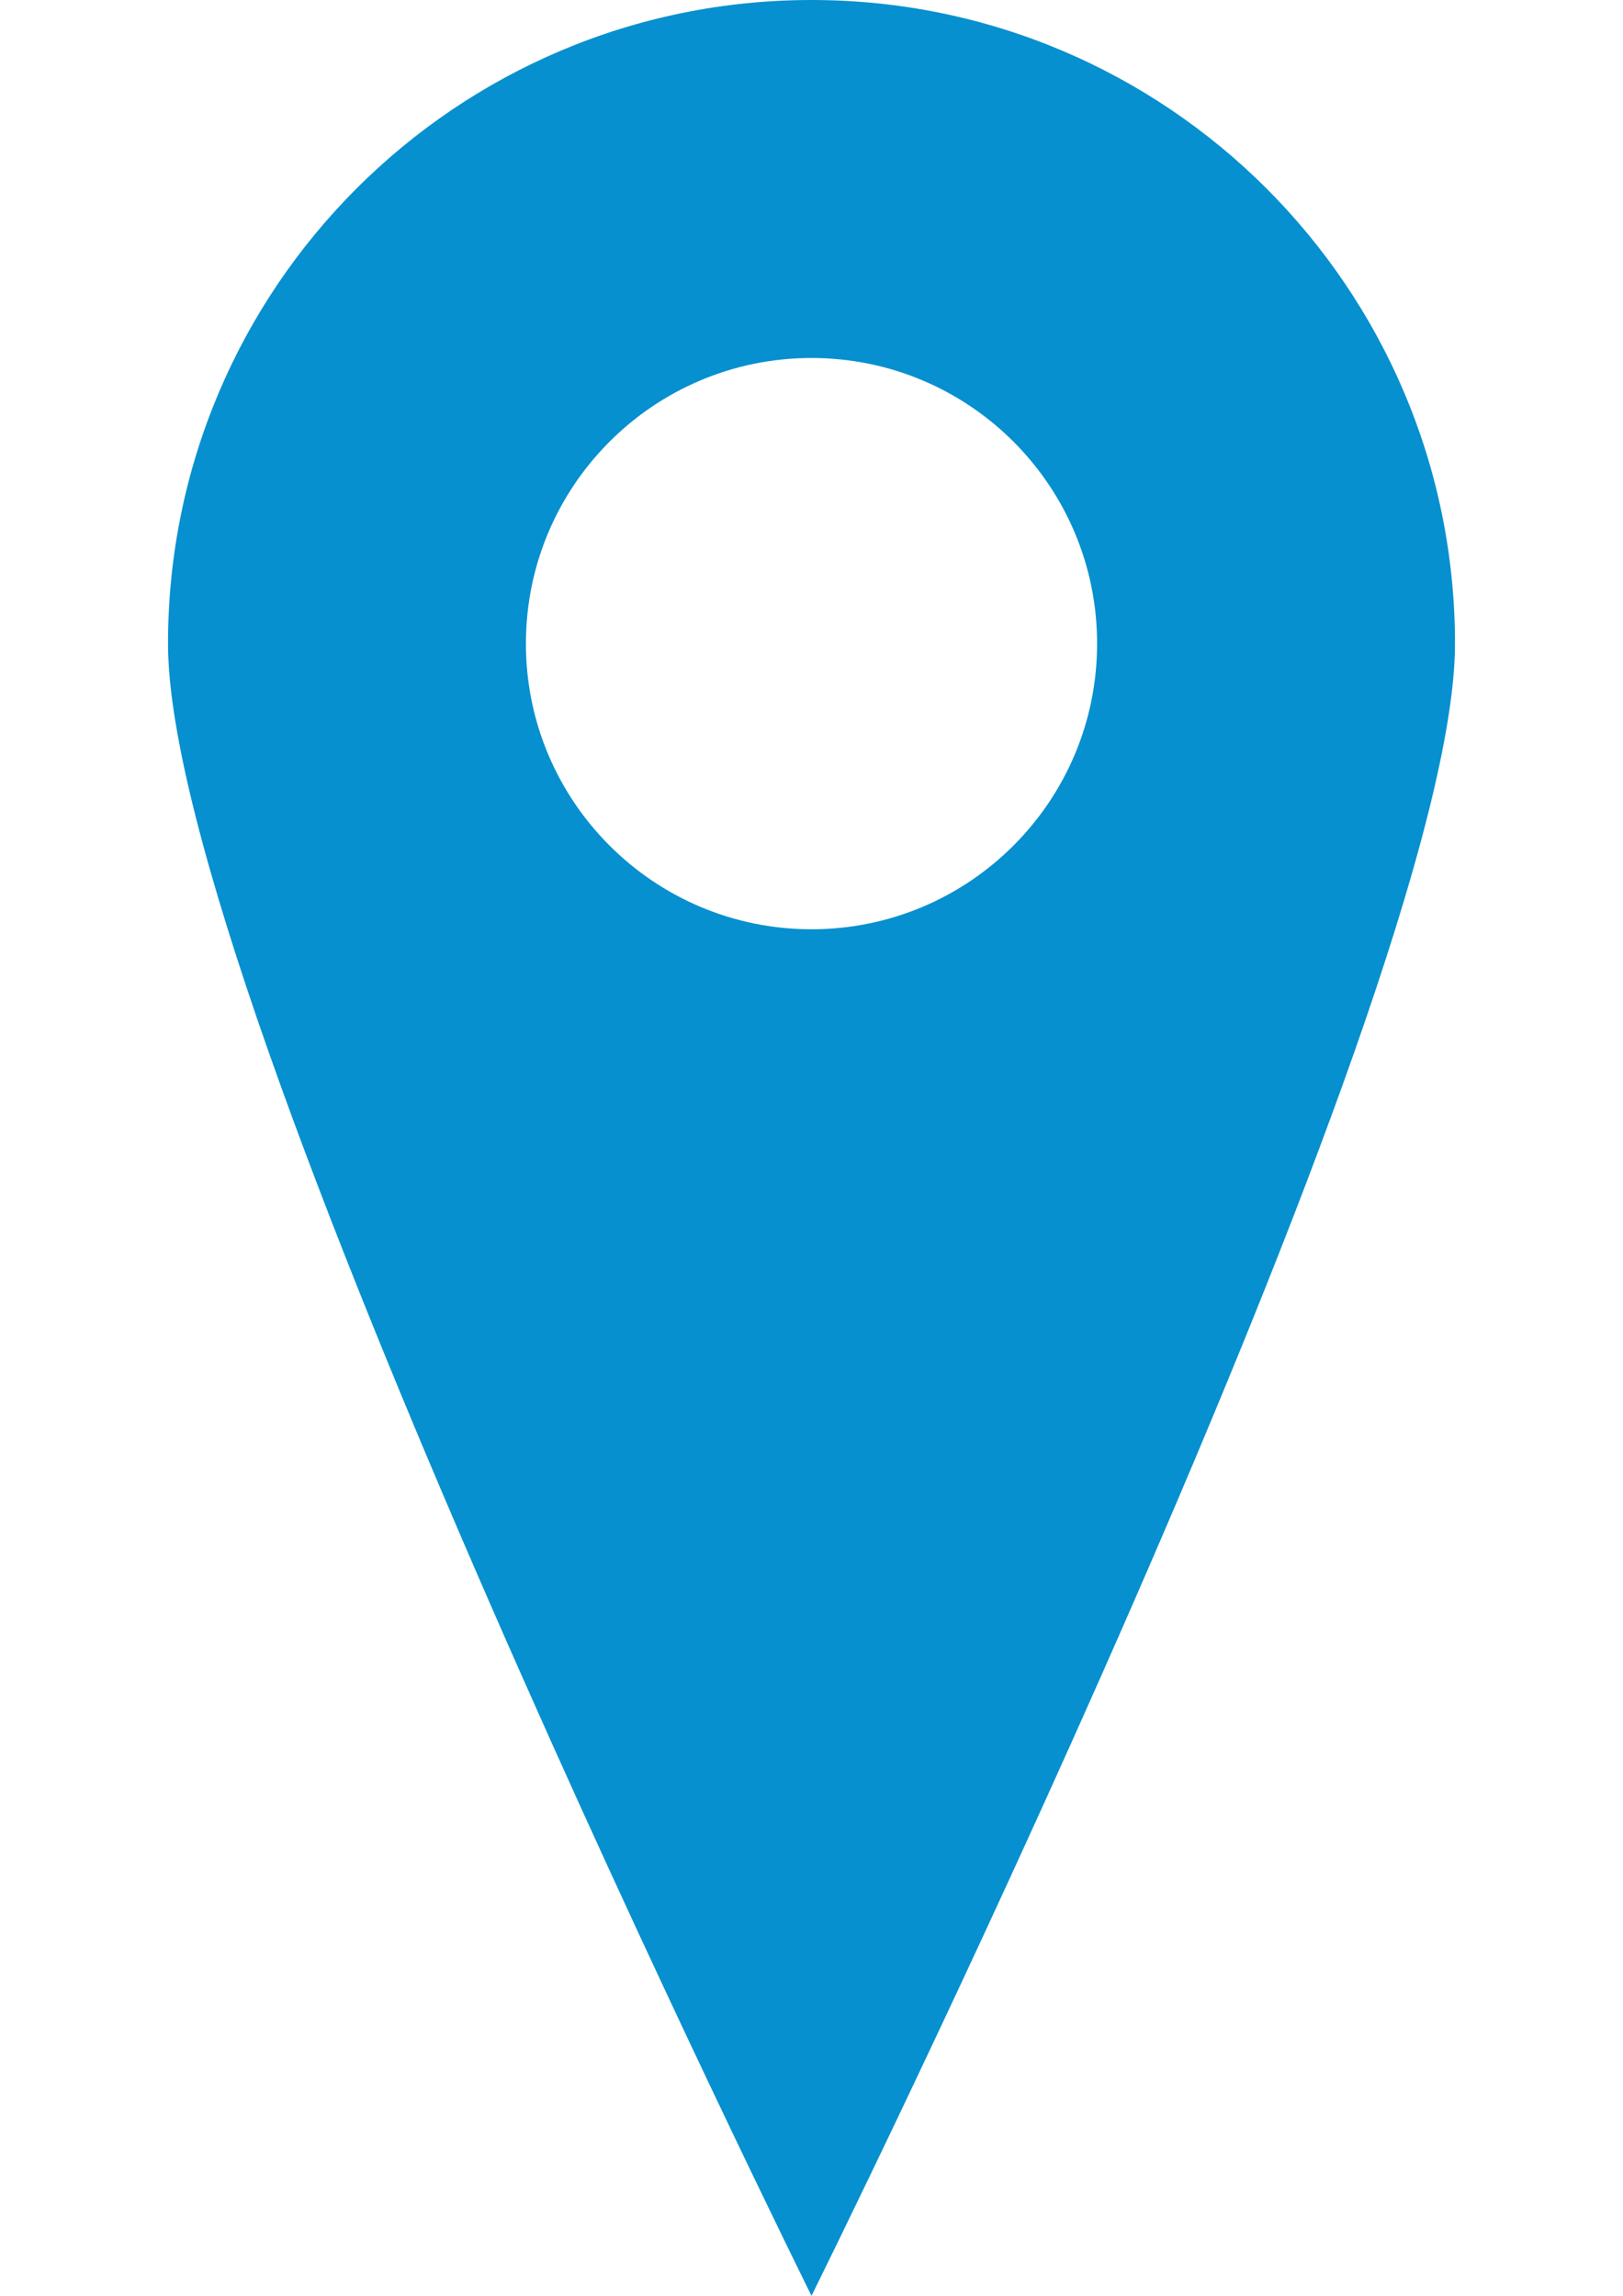 <?xml version="1.0" encoding="utf-8"?>
<!-- Generator: Adobe Illustrator 16.0.0, SVG Export Plug-In . SVG Version: 6.00 Build 0)  -->
<!DOCTYPE svg PUBLIC "-//W3C//DTD SVG 1.1//EN" "http://www.w3.org/Graphics/SVG/1.1/DTD/svg11.dtd">
<svg version="1.1"
	 id="Layer_1" xmlns:dc="http://purl.org/dc/elements/1.1/" xmlns:inkscape="http://www.inkscape.org/namespaces/inkscape" xmlns:ns1="http://sozi.baierouge.fr" xmlns:svg="http://www.w3.org/2000/svg" xmlns:sodipodi="http://sodipodi.sourceforge.net/DTD/sodipodi-0.dtd" xmlns:rdf="http://www.w3.org/1999/02/22-rdf-syntax-ns#" xmlns:cc="http://web.resource.org/cc/"
	 xmlns="http://www.w3.org/2000/svg" xmlns:xlink="http://www.w3.org/1999/xlink" x="0px" y="0px" width="595.279px"
	 height="841.89px" viewBox="0 0 595.279 841.89" enable-background="new 0 0 595.279 841.89" xml:space="preserve">
<path fill="#0690CF" d="M297.64,0C167.299,0,61.624,105.674,61.624,236.016c0,130.341,236.016,605.875,236.016,605.875
	s236.016-475.525,236.016-605.875C533.656,105.666,427.99,0,297.64,0L297.64,0z M297.64,340.772
	c-57.846,0-104.748-46.91-104.748-104.748c0-57.855,46.902-104.748,104.748-104.748c57.854,0,104.748,46.893,104.748,104.748
	C402.397,293.862,355.494,340.772,297.64,340.772z"/>
</svg>
